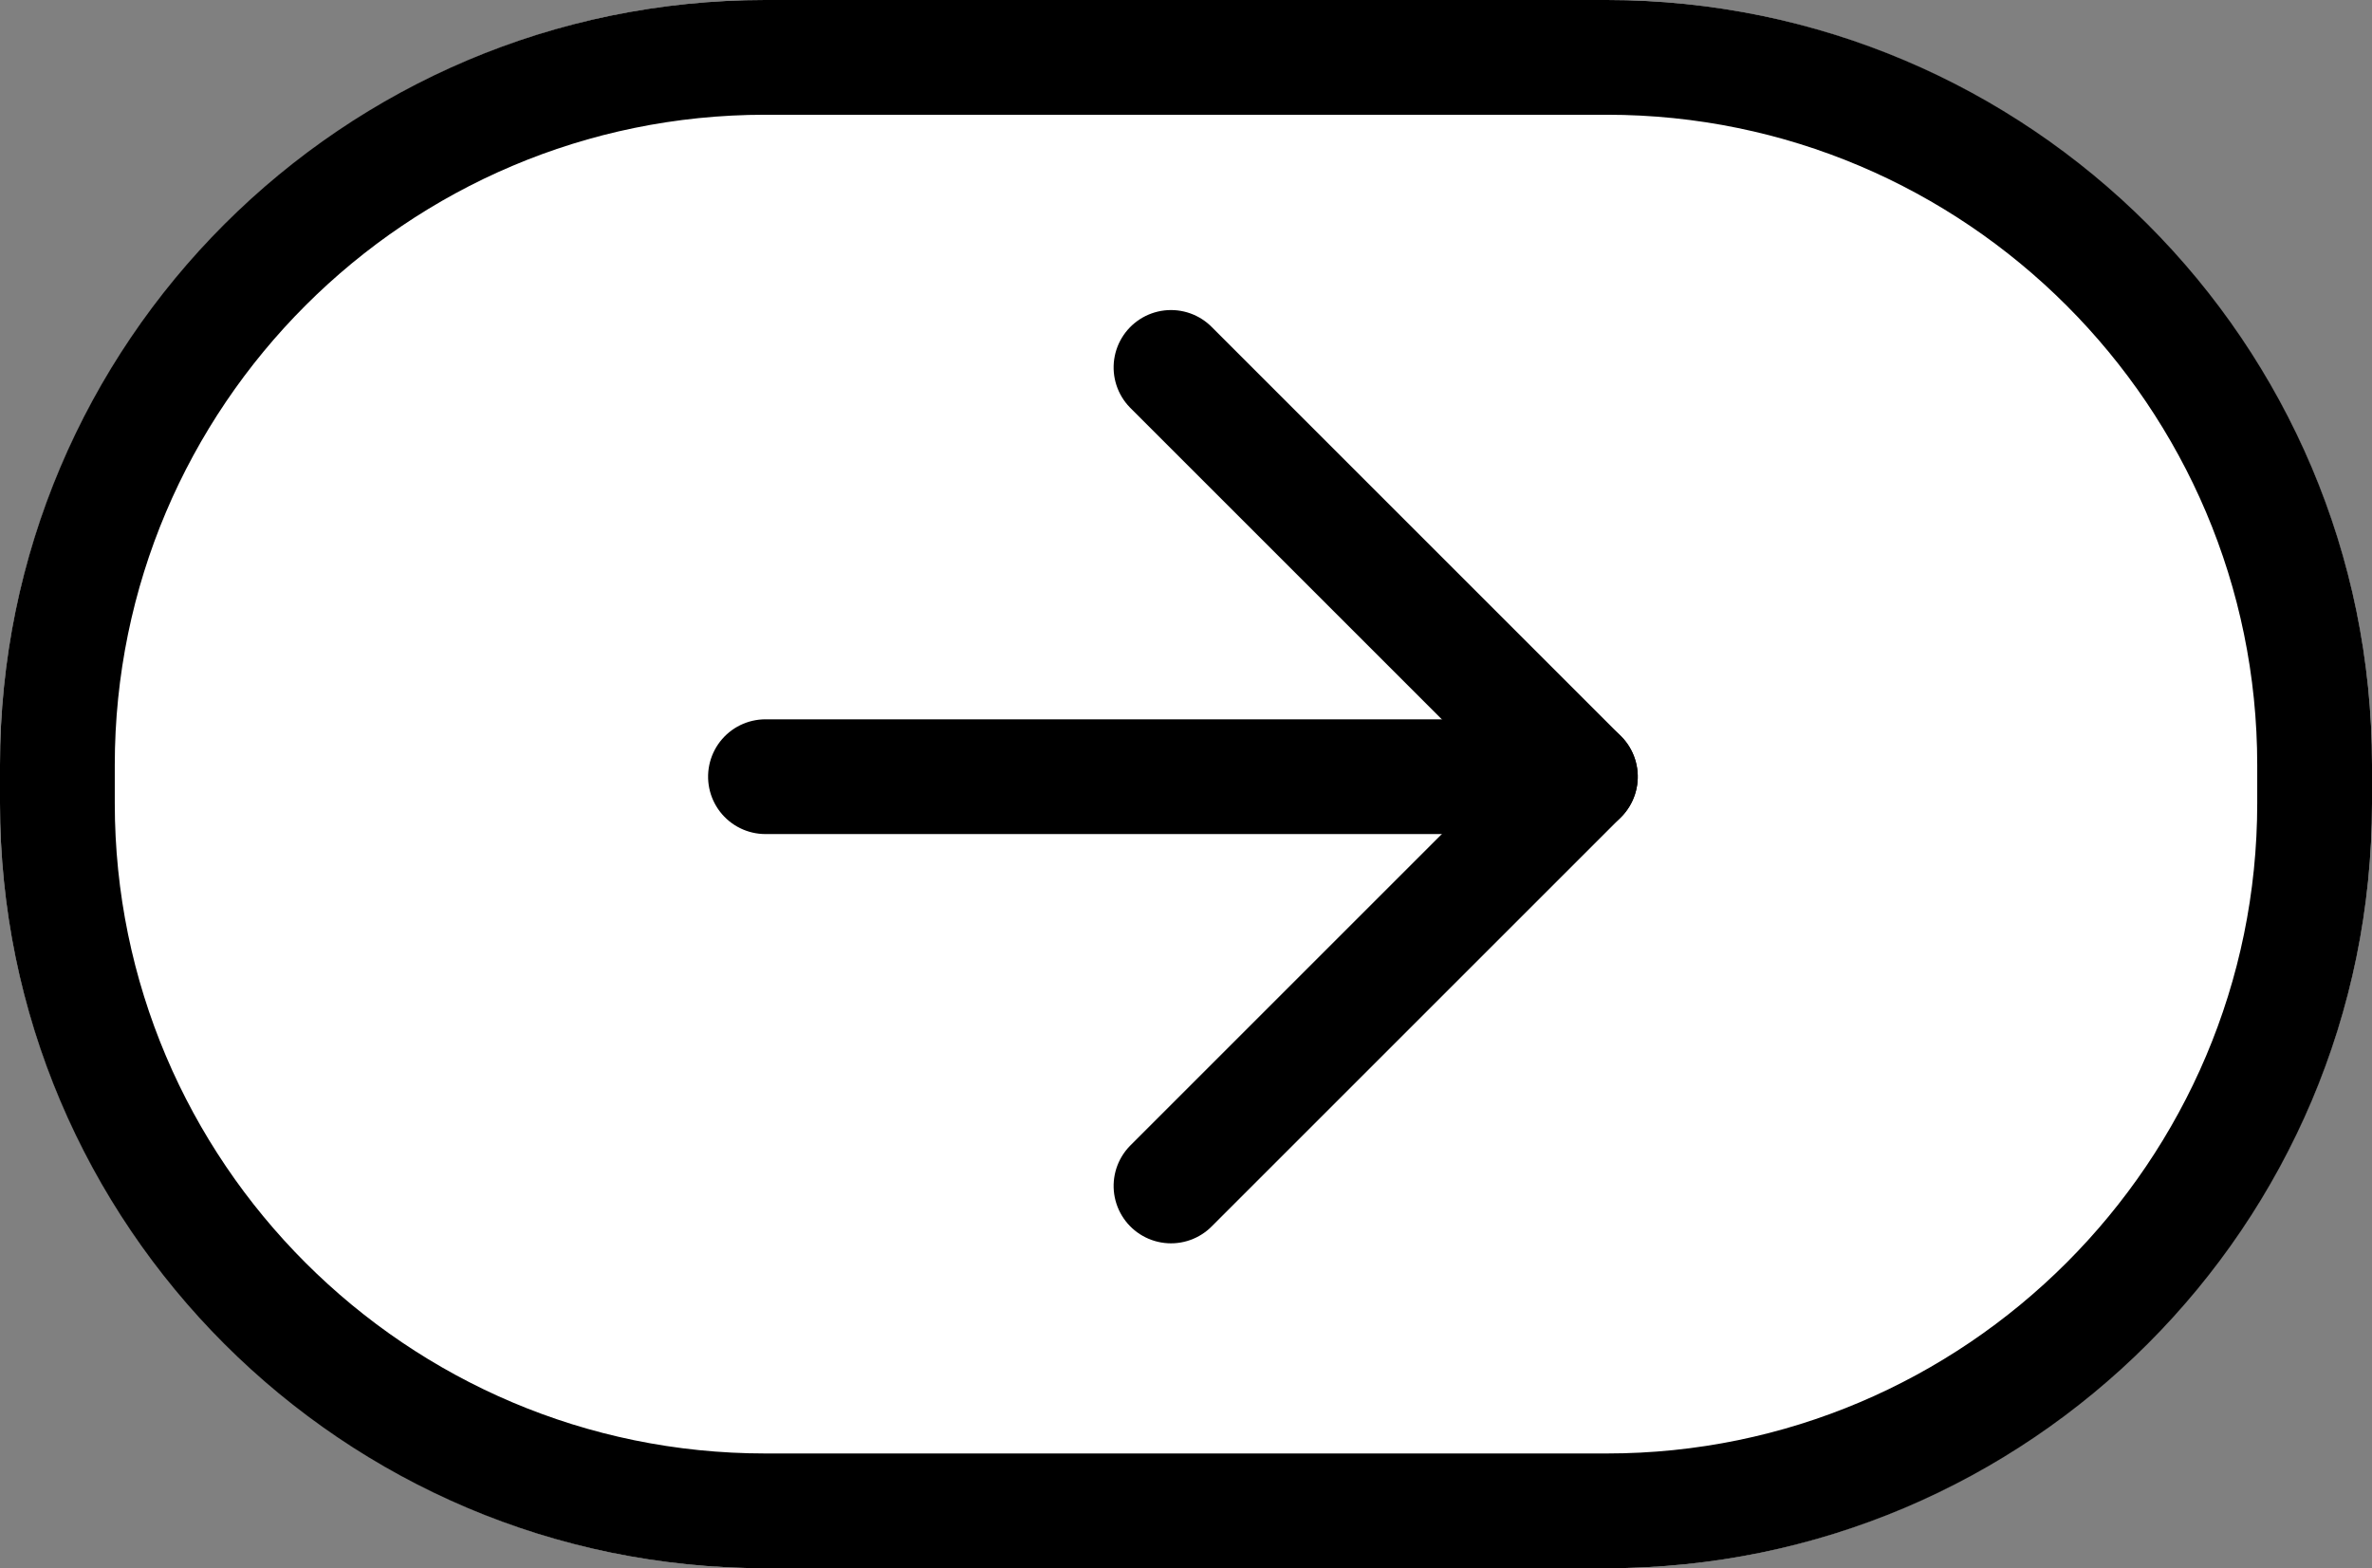 <?xml version="1.0" encoding="utf-8"?>
<!-- Generator: Adobe Illustrator 24.2.3, SVG Export Plug-In . SVG Version: 6.00 Build 0)  -->
<svg version="1.1" id="Component_2_1" xmlns="http://www.w3.org/2000/svg" xmlns:xlink="http://www.w3.org/1999/xlink" x="0px"
	 y="0px" viewBox="0 0 62 41" style="enable-background:new 0 0 62 41;" xml:space="preserve">
<rect x="0" y="0" width="62" height="41" fill="#808080" stroke="none"/>
<style type="text/css">
	.st0{fill:#FFFFFF;}
	.st1{fill:#FFFFFF;stroke:#000000;stroke-width:3;}
	.st2{fill:none;stroke:#000000;stroke-width:3;stroke-linecap:round;stroke-linejoin:round;}
</style>
<g id="Group_93" transform="translate(-800 -917)">
	<g id="Rectangle_13" transform="translate(800 917)">
		<path class="st0" d="M0,21v-1C0,9,9,0,20,0h22c11,0,20,9,20,20v1c0,11-9,20-20,20H20C9,41,0,32,0,21z"/>
		<path class="st1" d="M1.5,21v-1C1.5,9.8,9.8,1.5,20,1.5h22c10.2,0,18.5,8.3,18.5,18.5v1c0,10.2-8.3,18.5-18.5,18.5H20
			C9.8,39.5,1.5,31.2,1.5,21z"/>
	</g>
	<g id="Icon_feather-arrow-left-circle" transform="translate(794.008 974.306) rotate(-90)">
		<path id="Path_16" class="st2" d="M26.3,36.6L37,47.3l10.7-10.7"/>
		<path id="Path_17" class="st2" d="M37,26v21.3"/>
	</g>
</g>
</svg>
